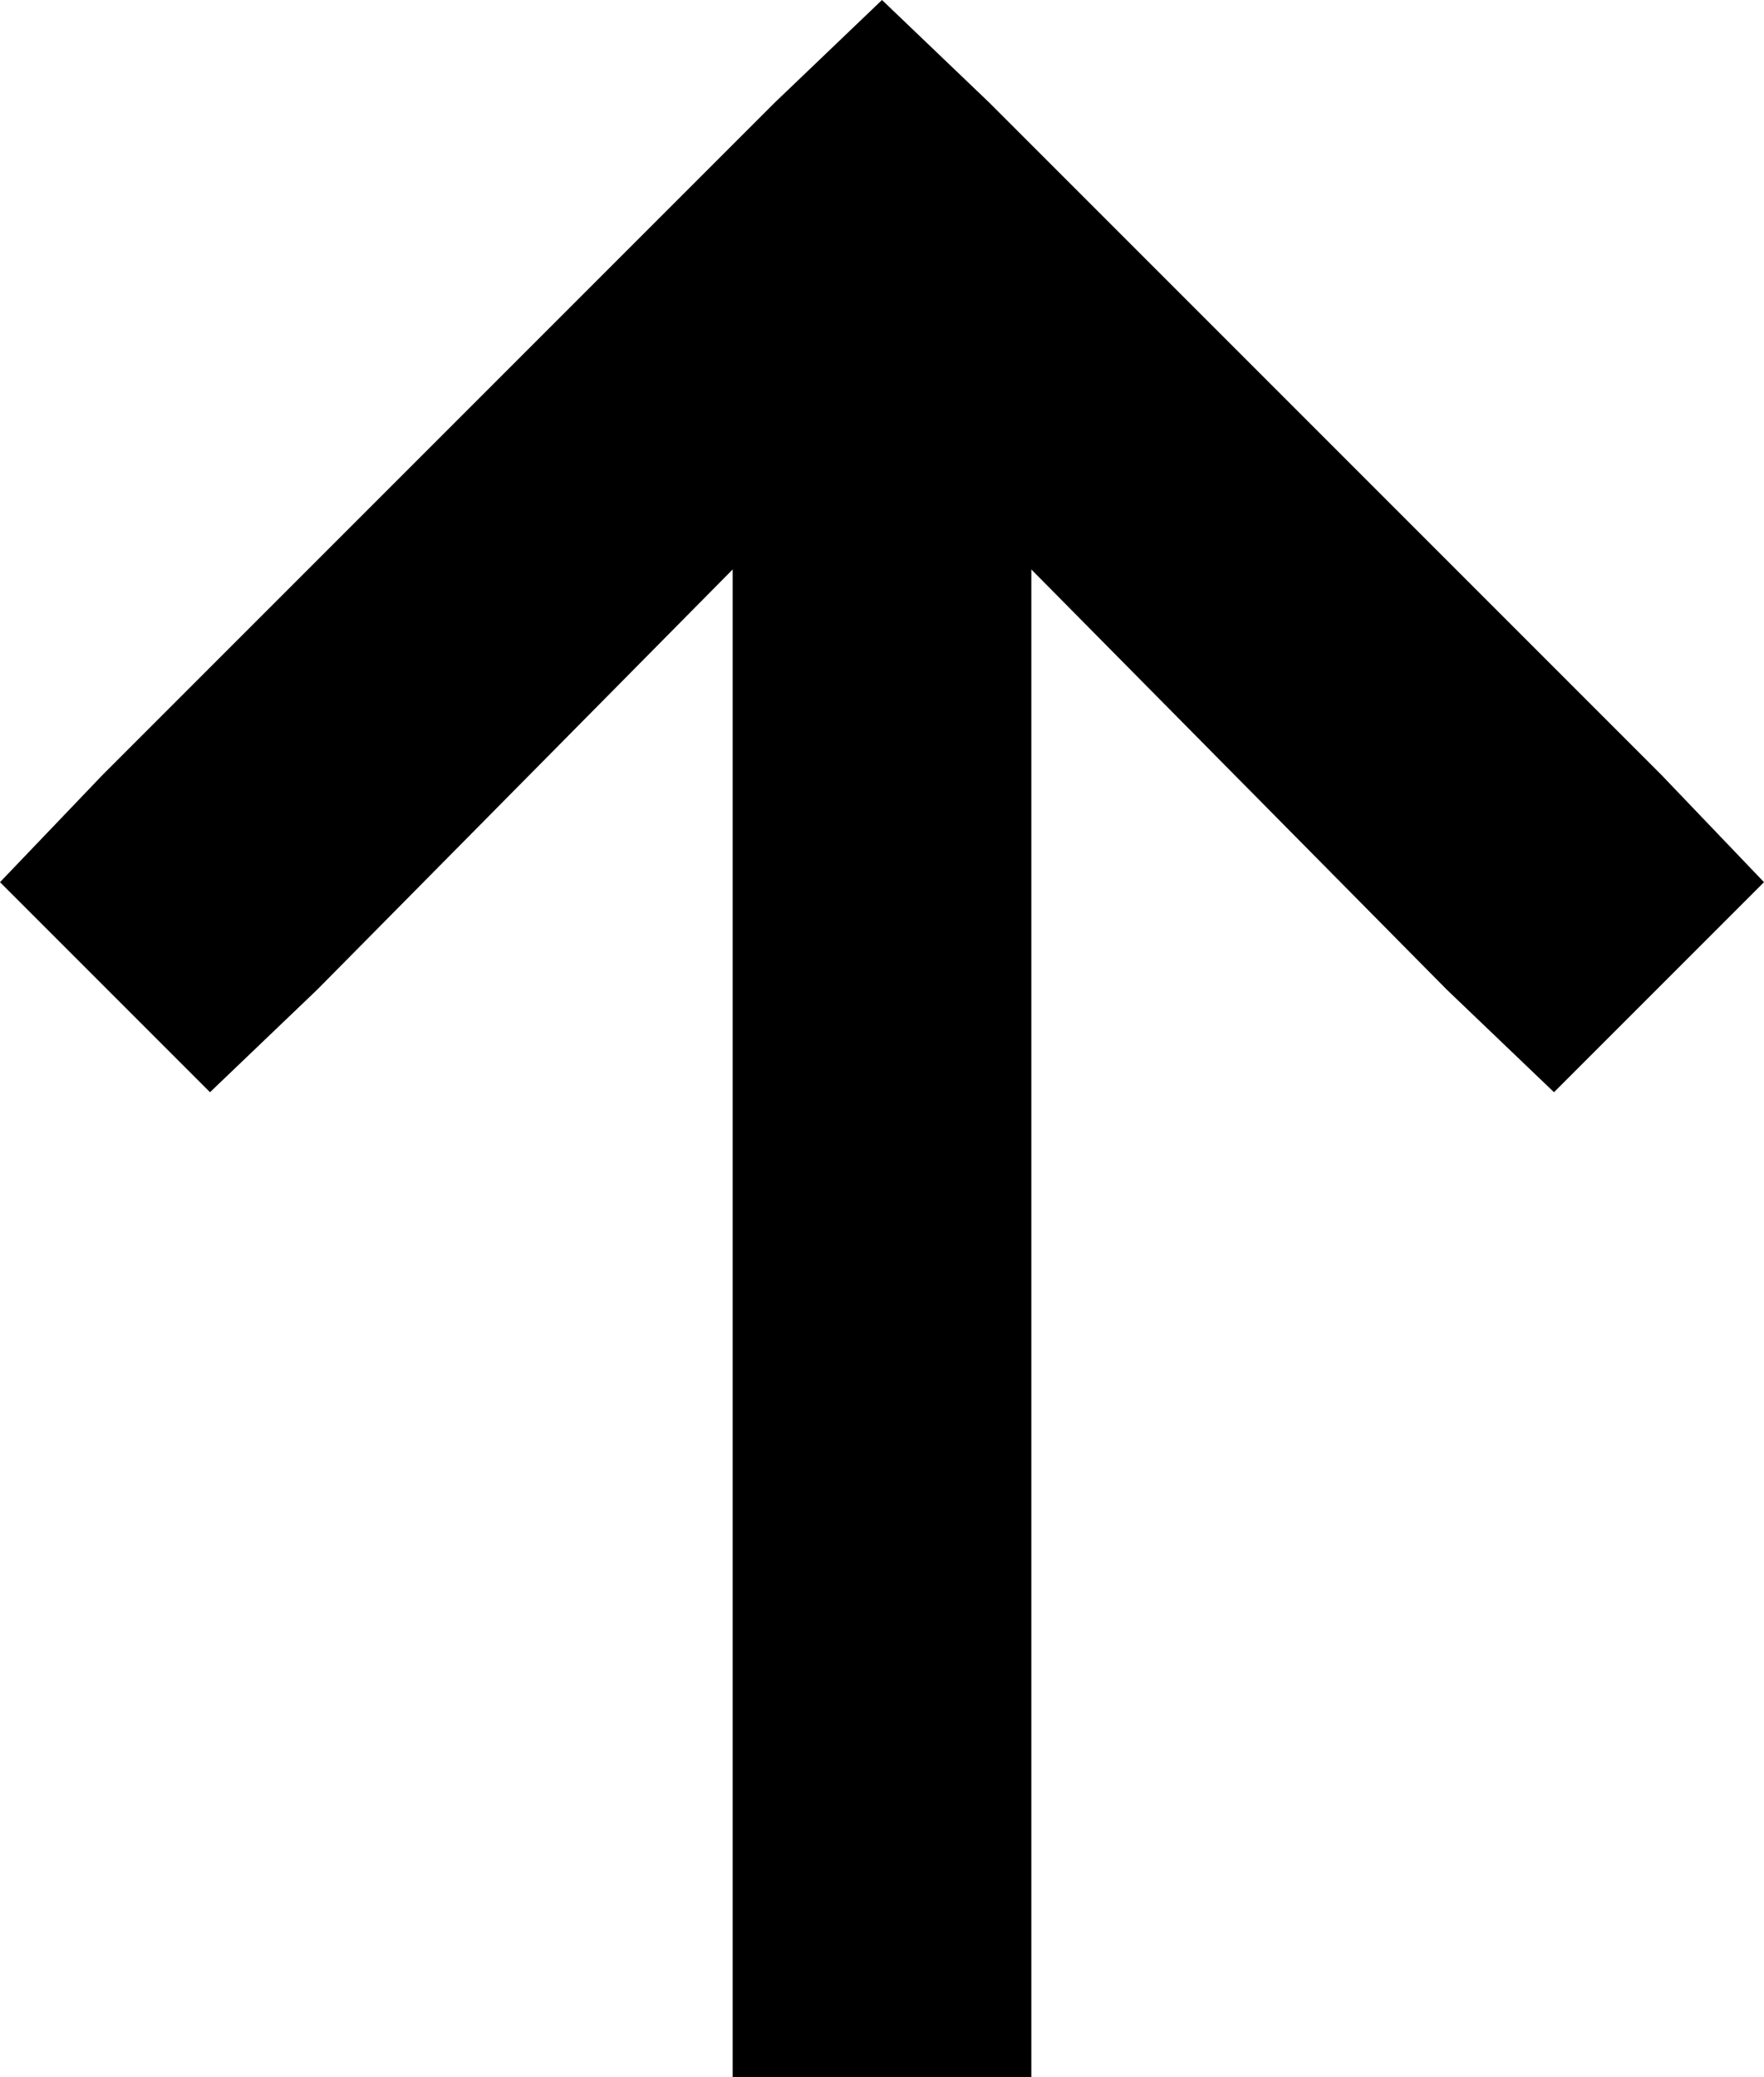 <svg viewBox="0 0 378 445">
  <path
    d="M 212 22 L 189 0 L 166 22 L 22 166 L 0 189 L 45 234 L 68 212 L 157 122 L 157 413 L 157 445 L 221 445 L 221 413 L 221 122 L 310 212 L 333 234 L 378 189 L 356 166 L 212 22 L 212 22 Z"
  />
</svg>